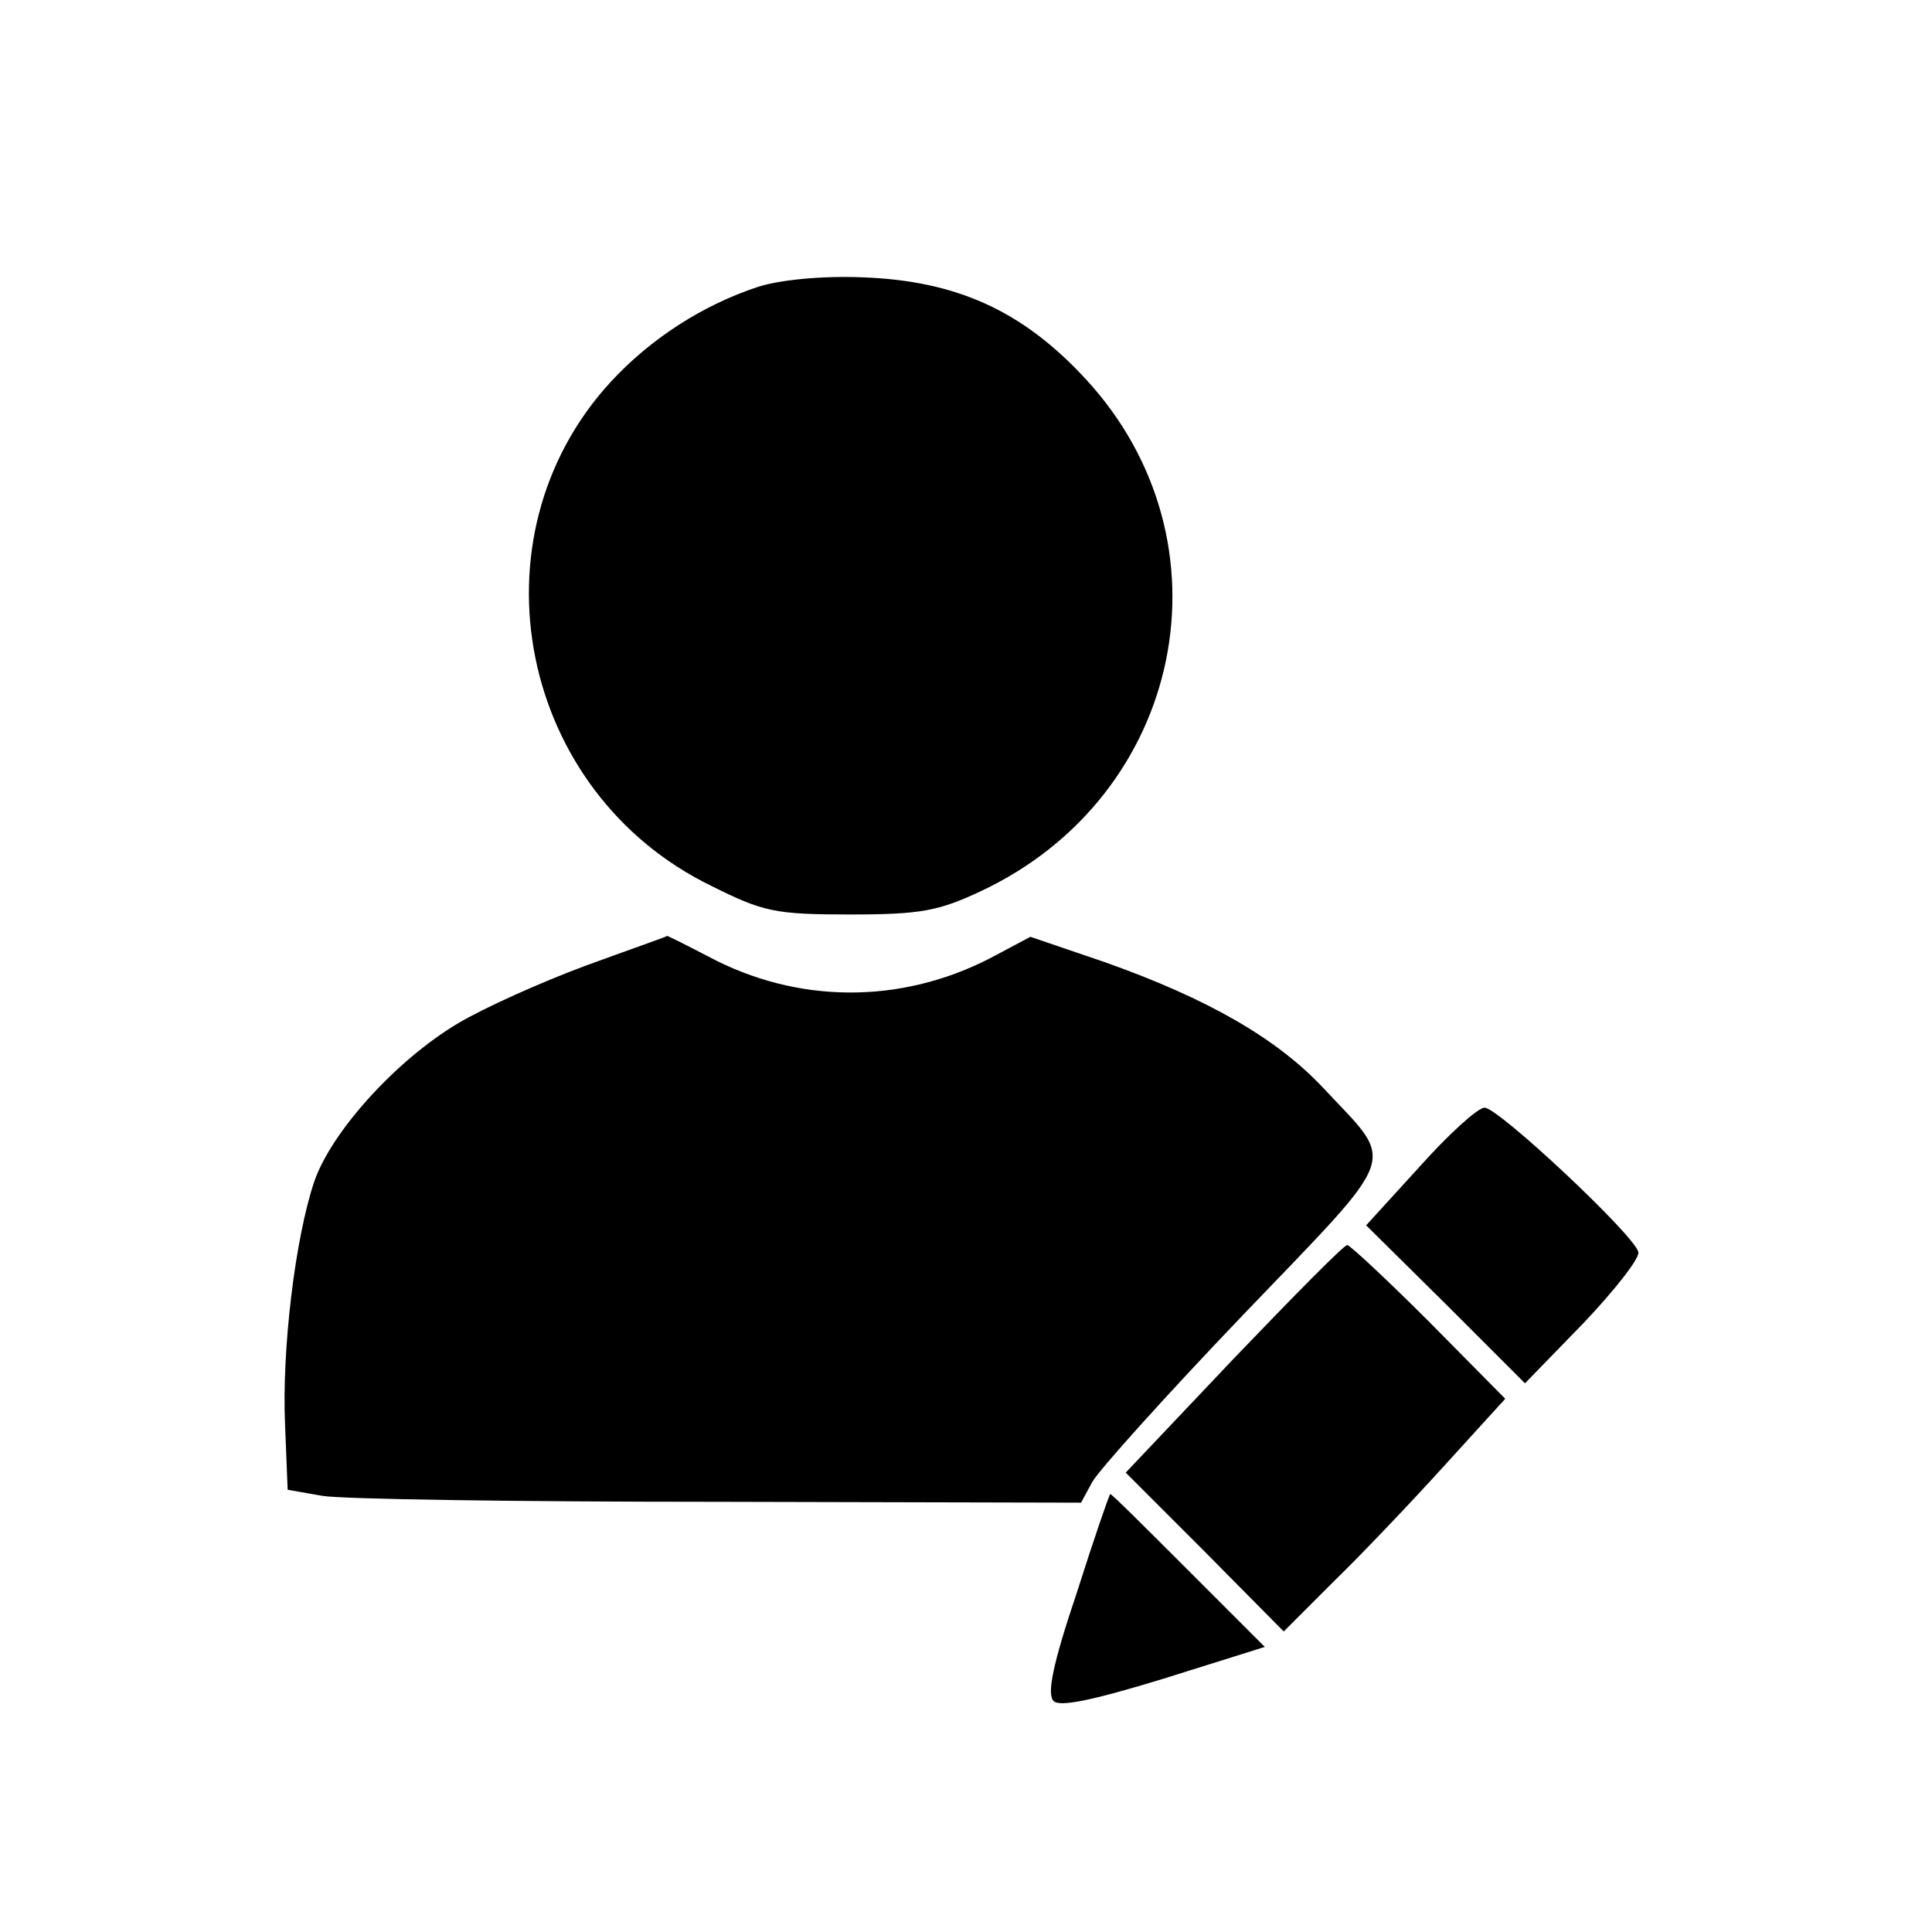 <?xml version="1.0" standalone="no"?>
<!DOCTYPE svg PUBLIC "-//W3C//DTD SVG 20010904//EN"
 "http://www.w3.org/TR/2001/REC-SVG-20010904/DTD/svg10.dtd">
<svg version="1.0" xmlns="http://www.w3.org/2000/svg"
 width="225pt" height="225pt" viewBox="0 0 225 225"
 preserveAspectRatio="xMidYMid meet">

<g transform="translate(0,225) scale(0.1,-0.1)"
fill="#000000" stroke="none">
<path d="M883 1916 c-64 -21 -125 -60 -172 -111 -166 -181 -107 -478 118 -587
60 -30 74 -33 161 -33 82 0 103 4 152 27 237 111 298 407 122 597 -73 79 -150
114 -259 118 -48 2 -97 -3 -122 -11z"/>
<path d="M681 1125 c-51 -19 -118 -49 -148 -67 -72 -43 -147 -126 -167 -184
-22 -65 -38 -195 -34 -284 l3 -75 40 -7 c22 -4 230 -7 462 -7 l422 -1 13 24
c7 13 86 101 176 195 185 193 178 173 94 263 -55 59 -136 105 -254 147 l-88
30 -47 -25 c-105 -54 -225 -53 -328 2 -25 13 -47 24 -48 24 -1 -1 -44 -16 -96
-35z"/>
<path d="M1653 891 l-62 -68 93 -92 92 -92 68 70 c37 39 66 76 64 83 -5 20
-163 168 -179 168 -8 0 -42 -31 -76 -69z"/>
<path d="M1437 668 l-126 -133 92 -92 92 -93 58 58 c32 31 90 92 129 135 l71
78 -89 90 c-49 49 -92 89 -95 89 -4 0 -63 -60 -132 -132z"/>
<path d="M1254 395 c-28 -83 -35 -118 -27 -126 7 -7 43 0 128 26 l118 37 -89
89 c-49 49 -89 89 -91 89 -1 0 -19 -52 -39 -115z"/>
</g>
</svg>
